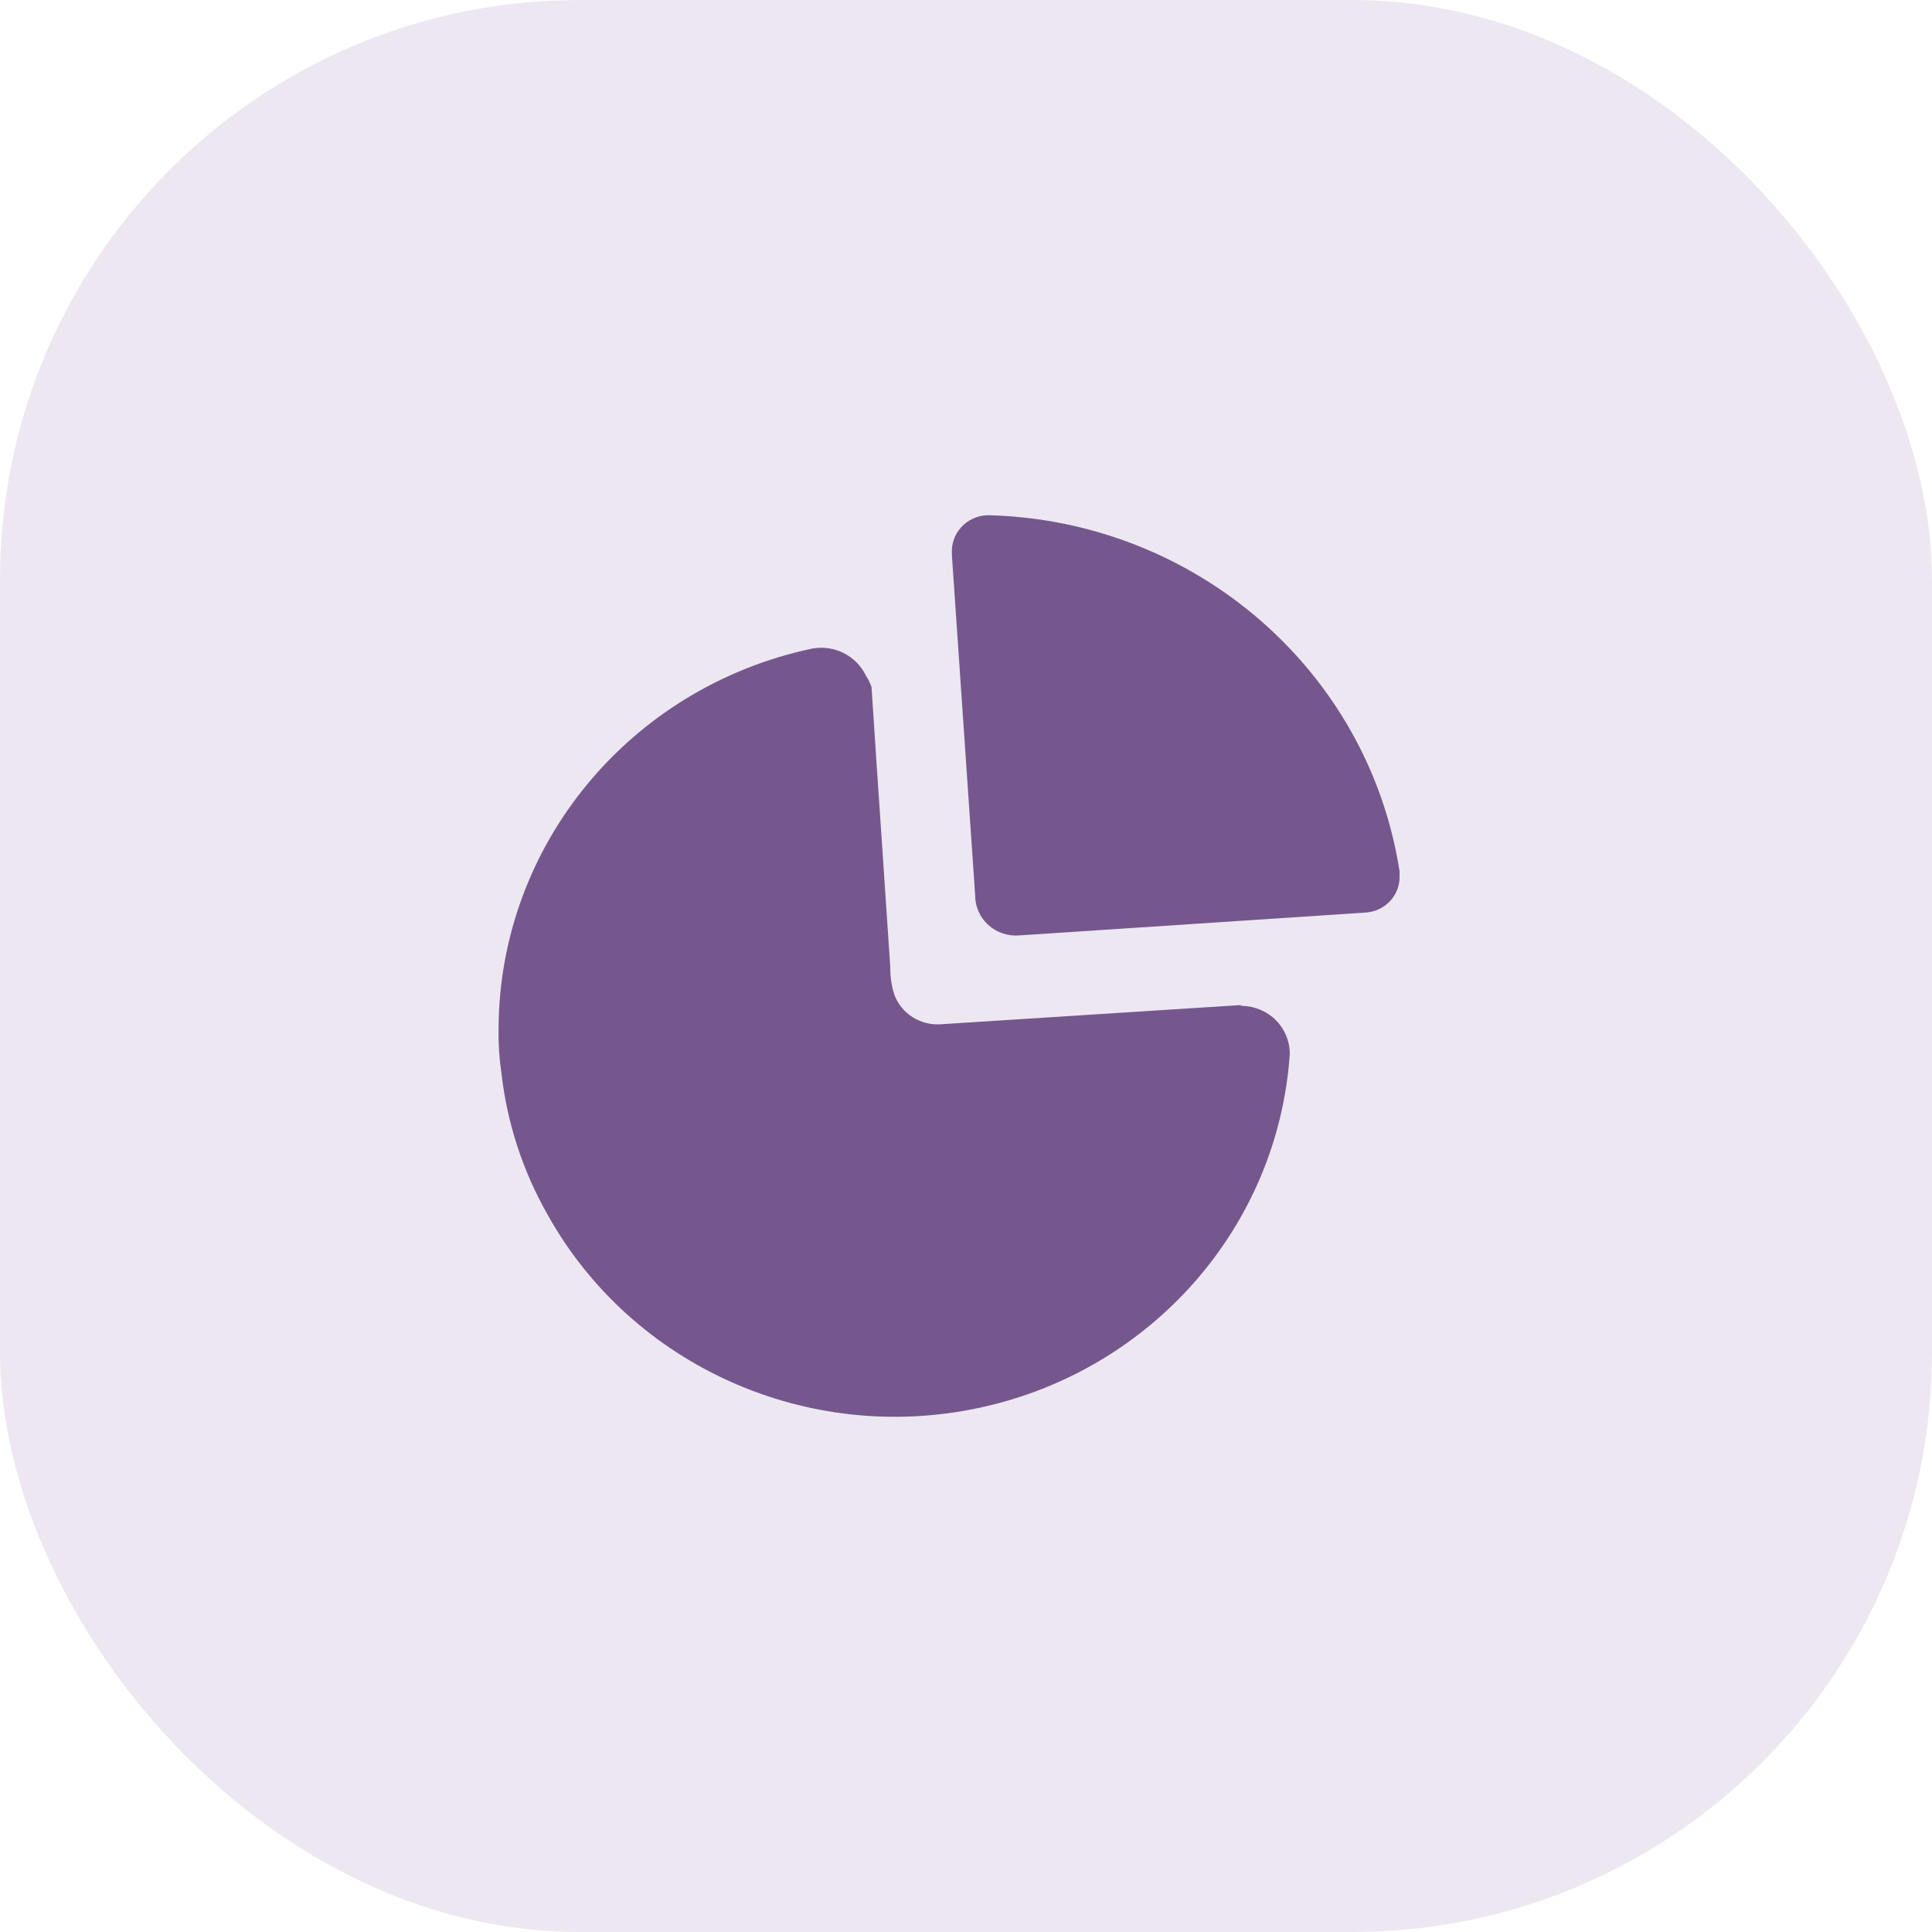 <svg width="50" height="50" viewBox="0 0 50 50" fill="none" xmlns="http://www.w3.org/2000/svg">
<rect width="50" height="50" rx="15" fill="#EDE7F2"/>
<path fill-rule="evenodd" clip-rule="evenodd" d="M24.943 13.578C25.129 13.411 25.376 13.323 25.628 13.335C30.958 13.494 35.412 17.365 36.219 22.539C36.224 22.57 36.224 22.602 36.219 22.633C36.237 22.877 36.154 23.119 35.99 23.304C35.825 23.488 35.592 23.601 35.343 23.617L26.388 24.208C26.092 24.234 25.798 24.137 25.579 23.94C25.36 23.742 25.236 23.463 25.237 23.172L24.635 14.371V14.226C24.646 13.978 24.757 13.745 24.943 13.578ZM24.329 26.509L32.09 26.012L32.143 26.032C32.477 26.038 32.794 26.173 33.026 26.408C33.257 26.644 33.384 26.96 33.379 27.287C33.073 31.746 29.805 35.472 25.359 36.431C20.912 37.391 16.354 35.355 14.17 31.433C13.528 30.303 13.123 29.059 12.977 27.774C12.921 27.393 12.896 27.008 12.903 26.623C12.918 21.882 16.292 17.789 21.013 16.786C21.585 16.679 22.158 16.965 22.407 17.481C22.469 17.574 22.519 17.675 22.555 17.781C22.643 19.148 22.735 20.502 22.827 21.851C22.899 22.915 22.971 23.976 23.041 25.037C23.037 25.287 23.076 25.536 23.157 25.773C23.346 26.24 23.818 26.536 24.329 26.509Z" fill="#75578E"/>
</svg>
